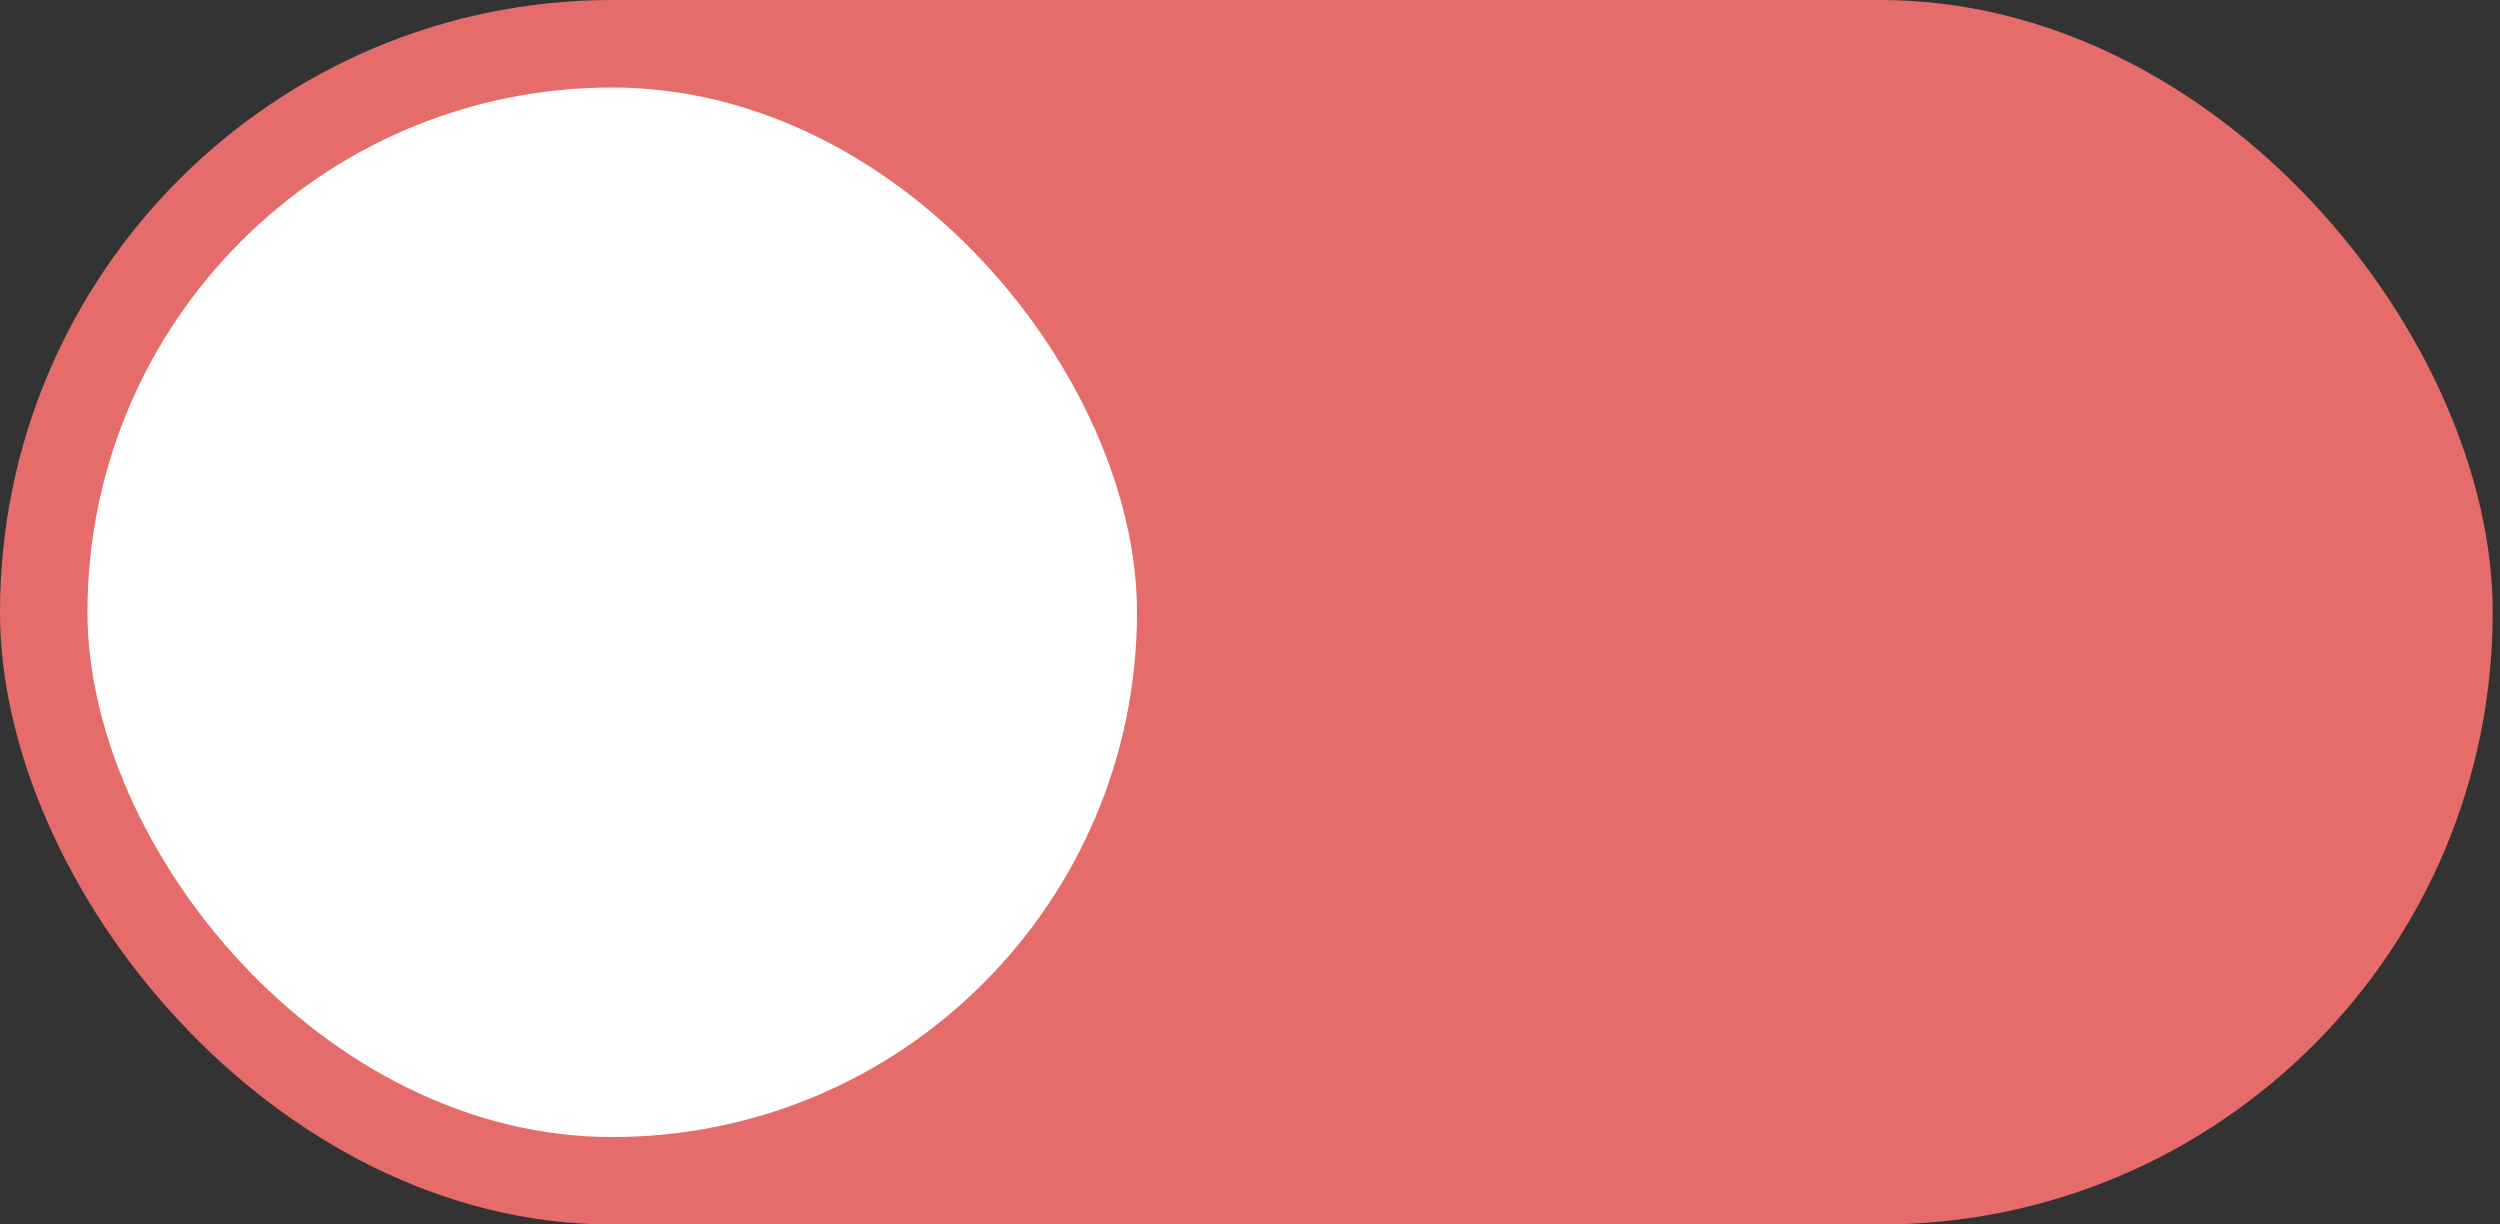 <svg width="49" height="24" viewBox="0 0 49 24" fill="none" xmlns="http://www.w3.org/2000/svg">
<rect x="0" y="0" width="49" height="24" fill="#333333" stroke="none"/>
<rect width="48.857" height="24" rx="12" fill="#E66C6C"/>
<rect x="1.714" y="1.715" width="20.571" height="20.571" rx="10.286" fill="white"/>
</svg>
